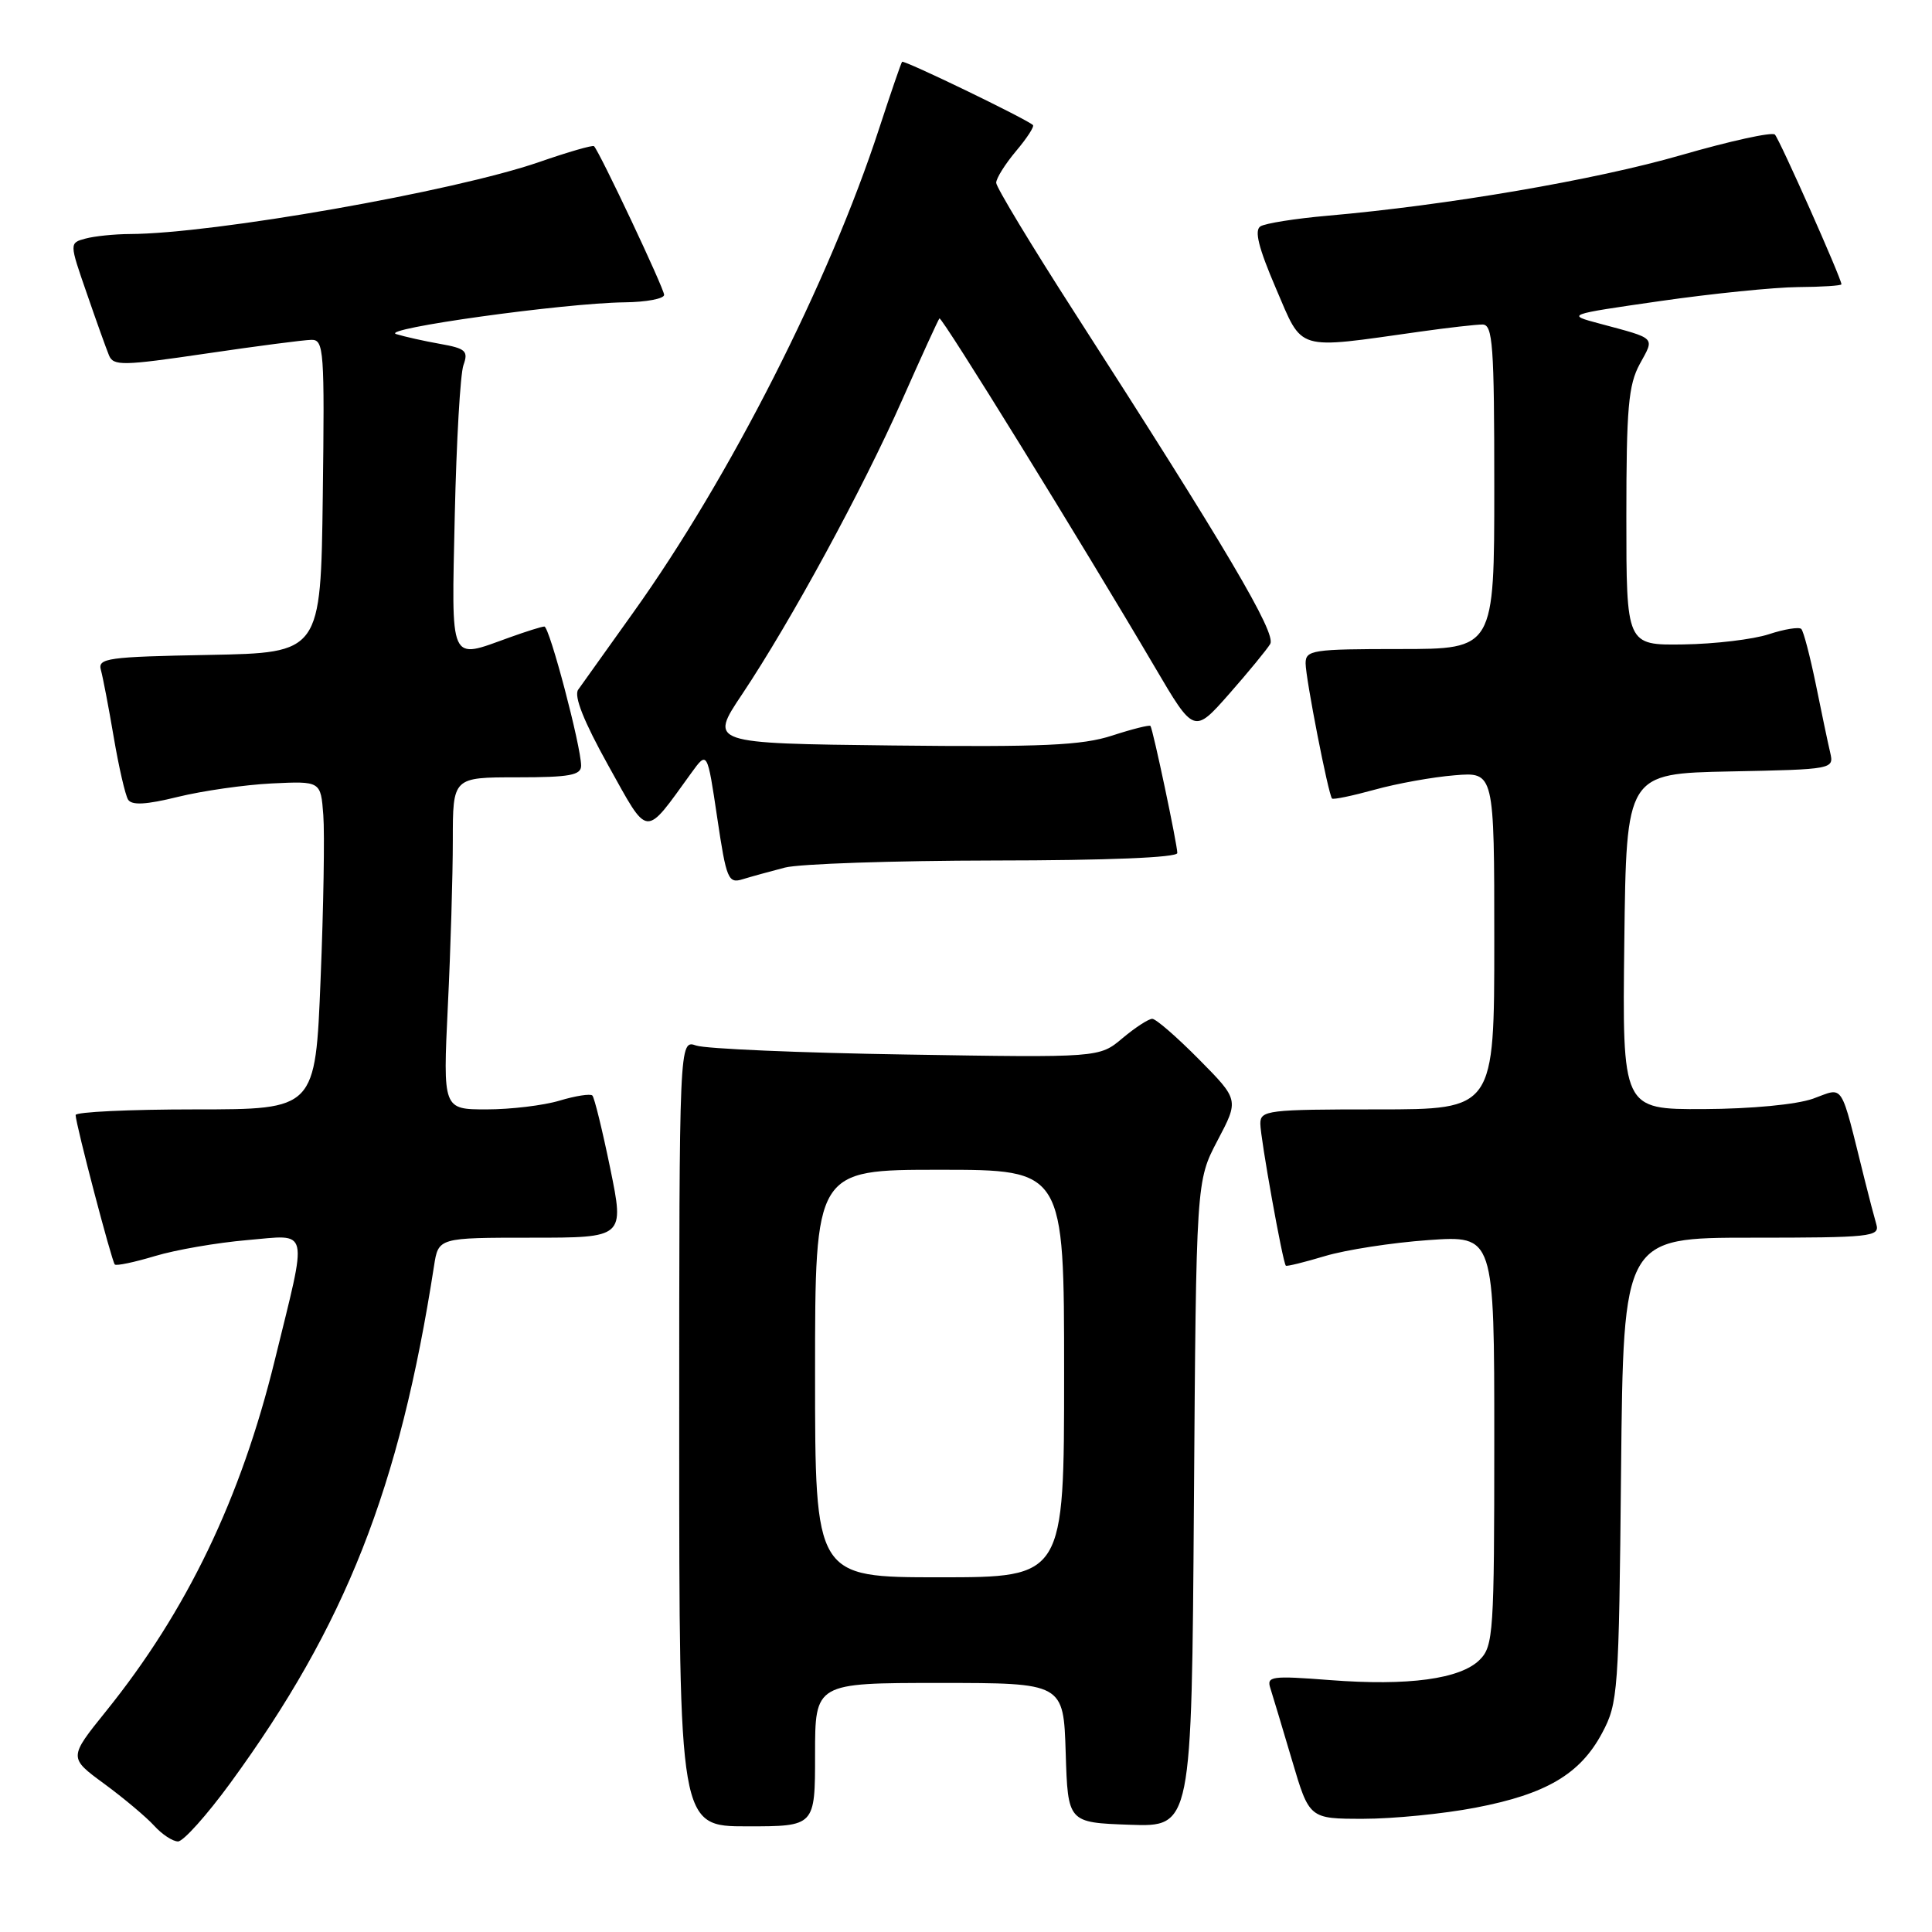 <?xml version="1.0" encoding="UTF-8" standalone="no"?>
<!DOCTYPE svg PUBLIC "-//W3C//DTD SVG 1.1//EN" "http://www.w3.org/Graphics/SVG/1.1/DTD/svg11.dtd" >
<svg xmlns="http://www.w3.org/2000/svg" xmlns:xlink="http://www.w3.org/1999/xlink" version="1.1" viewBox="0 0 256 256">
 <g >
 <path fill="currentColor"
d=" M 30.50 236.29 C 45.81 215.32 52.94 197.22 57.51 167.75 C 58.09 164.00 58.09 164.00 70.42 164.00 C 82.74 164.00 82.74 164.00 80.86 154.82 C 79.82 149.77 78.76 145.43 78.49 145.16 C 78.23 144.90 76.27 145.20 74.14 145.84 C 72.01 146.48 67.66 147.00 64.48 147.00 C 58.69 147.00 58.69 147.00 59.34 133.34 C 59.71 125.83 60.00 115.93 60.00 111.34 C 60.00 103.00 60.00 103.00 68.50 103.00 C 75.48 103.00 77.00 102.72 77.00 101.46 C 77.00 98.90 72.80 83.00 72.13 83.02 C 71.78 83.02 69.70 83.68 67.50 84.47 C 59.44 87.37 59.83 88.23 60.26 68.25 C 60.48 58.49 60.99 49.54 61.41 48.38 C 62.08 46.51 61.71 46.17 58.33 45.57 C 56.23 45.20 53.60 44.61 52.50 44.27 C 50.22 43.57 74.73 40.16 82.75 40.06 C 85.64 40.03 88.00 39.58 88.00 39.07 C 88.00 38.23 79.46 20.13 78.71 19.37 C 78.54 19.20 75.27 20.14 71.45 21.47 C 60.18 25.37 28.32 30.97 17.20 31.01 C 15.16 31.02 12.53 31.29 11.34 31.61 C 9.18 32.19 9.18 32.19 11.49 38.84 C 12.75 42.50 14.08 46.21 14.44 47.08 C 15.02 48.50 16.23 48.48 27.29 46.85 C 34.01 45.86 40.30 45.04 41.27 45.03 C 42.92 45.00 43.02 46.45 42.77 65.75 C 42.50 86.50 42.50 86.50 27.69 86.78 C 14.23 87.03 12.93 87.21 13.37 88.78 C 13.63 89.72 14.40 93.73 15.07 97.68 C 15.74 101.63 16.60 105.35 16.97 105.95 C 17.45 106.73 19.36 106.63 23.57 105.59 C 26.83 104.79 32.42 103.99 36.00 103.81 C 42.50 103.50 42.50 103.50 42.84 108.00 C 43.03 110.47 42.87 120.26 42.48 129.75 C 41.79 147.00 41.79 147.00 25.89 147.00 C 17.15 147.00 10.01 147.34 10.02 147.75 C 10.05 149.02 14.81 167.14 15.21 167.55 C 15.42 167.76 17.82 167.25 20.55 166.43 C 23.27 165.61 28.76 164.66 32.75 164.32 C 41.12 163.61 40.81 162.28 36.41 180.23 C 31.92 198.56 24.77 213.44 14.07 226.72 C 9.09 232.90 9.09 232.90 13.81 236.36 C 16.41 238.27 19.38 240.77 20.42 241.91 C 21.46 243.06 22.88 244.00 23.59 244.00 C 24.29 244.00 27.40 240.53 30.50 236.29 Z  M 108.00 232.50 C 108.00 223.00 108.00 223.00 124.46 223.00 C 140.92 223.00 140.92 223.00 141.21 232.25 C 141.50 241.50 141.50 241.50 149.70 241.79 C 157.90 242.08 157.90 242.08 158.20 199.29 C 158.50 156.50 158.50 156.50 161.33 151.12 C 164.17 145.73 164.17 145.73 158.87 140.37 C 155.95 137.42 153.17 135.00 152.68 135.00 C 152.19 135.00 150.41 136.16 148.73 137.57 C 145.67 140.15 145.67 140.15 120.09 139.73 C 106.01 139.51 93.49 138.97 92.25 138.54 C 90.00 137.77 90.00 137.77 90.00 189.88 C 90.00 242.00 90.00 242.00 99.00 242.00 C 108.00 242.00 108.00 242.00 108.00 232.50 Z  M 195.49 239.53 C 204.87 237.74 209.37 235.09 212.28 229.65 C 214.41 225.66 214.51 224.30 214.80 194.75 C 215.11 164.00 215.11 164.00 232.12 164.00 C 247.85 164.00 249.10 163.87 248.63 162.25 C 248.35 161.29 247.64 158.59 247.06 156.25 C 243.77 143.06 244.42 144.08 240.24 145.58 C 238.04 146.36 232.07 146.93 225.73 146.96 C 214.96 147.00 214.96 147.00 215.23 124.75 C 215.50 102.50 215.50 102.50 229.26 102.22 C 242.91 101.95 243.02 101.92 242.51 99.72 C 242.22 98.50 241.37 94.44 240.61 90.69 C 239.84 86.95 238.98 83.64 238.68 83.34 C 238.38 83.05 236.44 83.36 234.38 84.04 C 232.31 84.72 227.22 85.33 223.06 85.39 C 215.50 85.50 215.50 85.50 215.50 68.50 C 215.50 54.07 215.77 51.01 217.28 48.23 C 219.26 44.62 219.55 44.92 212.00 42.89 C 207.50 41.69 207.50 41.69 220.00 39.89 C 226.88 38.90 235.09 38.07 238.25 38.04 C 241.41 38.02 244.00 37.85 244.00 37.67 C 244.00 36.90 235.79 18.44 235.18 17.83 C 234.80 17.46 229.21 18.69 222.74 20.56 C 211.39 23.84 191.76 27.20 175.85 28.59 C 171.64 28.96 167.67 29.59 167.02 29.99 C 166.18 30.51 166.75 32.81 169.07 38.22 C 172.70 46.65 171.48 46.29 188.19 43.94 C 191.87 43.42 195.58 43.00 196.44 43.00 C 197.80 43.00 198.00 45.70 198.00 64.50 C 198.00 86.00 198.00 86.00 185.50 86.00 C 173.90 86.00 173.00 86.14 173.00 87.89 C 173.00 89.87 176.01 105.27 176.50 105.81 C 176.66 105.98 179.20 105.45 182.14 104.64 C 185.09 103.82 189.86 102.96 192.75 102.73 C 198.00 102.29 198.00 102.29 198.00 124.65 C 198.00 147.00 198.00 147.00 182.50 147.00 C 167.97 147.00 167.00 147.12 167.00 148.89 C 167.00 150.76 169.97 167.30 170.38 167.71 C 170.50 167.83 172.82 167.26 175.55 166.44 C 178.27 165.62 184.44 164.66 189.25 164.32 C 198.00 163.70 198.00 163.70 198.00 190.85 C 198.00 216.33 197.88 218.12 196.07 219.93 C 193.52 222.48 186.61 223.42 176.23 222.62 C 168.43 222.02 167.80 222.11 168.34 223.73 C 168.65 224.71 169.94 228.99 171.20 233.25 C 173.49 241.00 173.49 241.00 180.65 241.00 C 184.60 241.00 191.27 240.34 195.49 239.53 Z  M 104.00 114.96 C 105.92 114.46 118.41 114.04 131.75 114.02 C 146.76 114.01 156.00 113.63 156.00 113.03 C 156.00 111.90 152.78 96.65 152.44 96.19 C 152.32 96.03 150.03 96.60 147.36 97.47 C 143.36 98.77 138.20 99.00 118.24 98.78 C 93.98 98.50 93.98 98.50 98.33 92.00 C 104.80 82.31 114.29 64.86 119.54 53.00 C 122.10 47.22 124.32 42.36 124.48 42.19 C 124.78 41.88 143.37 71.98 153.00 88.36 C 158.21 97.23 158.21 97.23 162.86 91.96 C 165.41 89.06 167.86 86.08 168.31 85.33 C 169.15 83.92 162.50 72.67 142.37 41.39 C 136.67 32.53 132.00 24.80 132.00 24.22 C 132.00 23.63 133.18 21.75 134.62 20.03 C 136.07 18.32 137.08 16.76 136.87 16.57 C 135.96 15.74 119.77 7.91 119.53 8.19 C 119.39 8.36 118.03 12.32 116.50 17.00 C 109.86 37.37 96.69 63.30 83.89 81.19 C 80.38 86.10 77.10 90.70 76.61 91.39 C 76.02 92.24 77.36 95.60 80.59 101.41 C 86.02 111.15 85.32 111.09 91.61 102.41 C 93.72 99.50 93.72 99.50 95.03 108.32 C 96.25 116.53 96.49 117.10 98.42 116.50 C 99.56 116.15 102.08 115.46 104.00 114.96 Z  M 108.00 182.00 C 108.00 155.00 108.00 155.00 124.50 155.00 C 141.00 155.00 141.00 155.00 141.00 182.00 C 141.00 209.00 141.00 209.00 124.50 209.00 C 108.00 209.00 108.00 209.00 108.00 182.00 Z "/>
</g>
</svg>